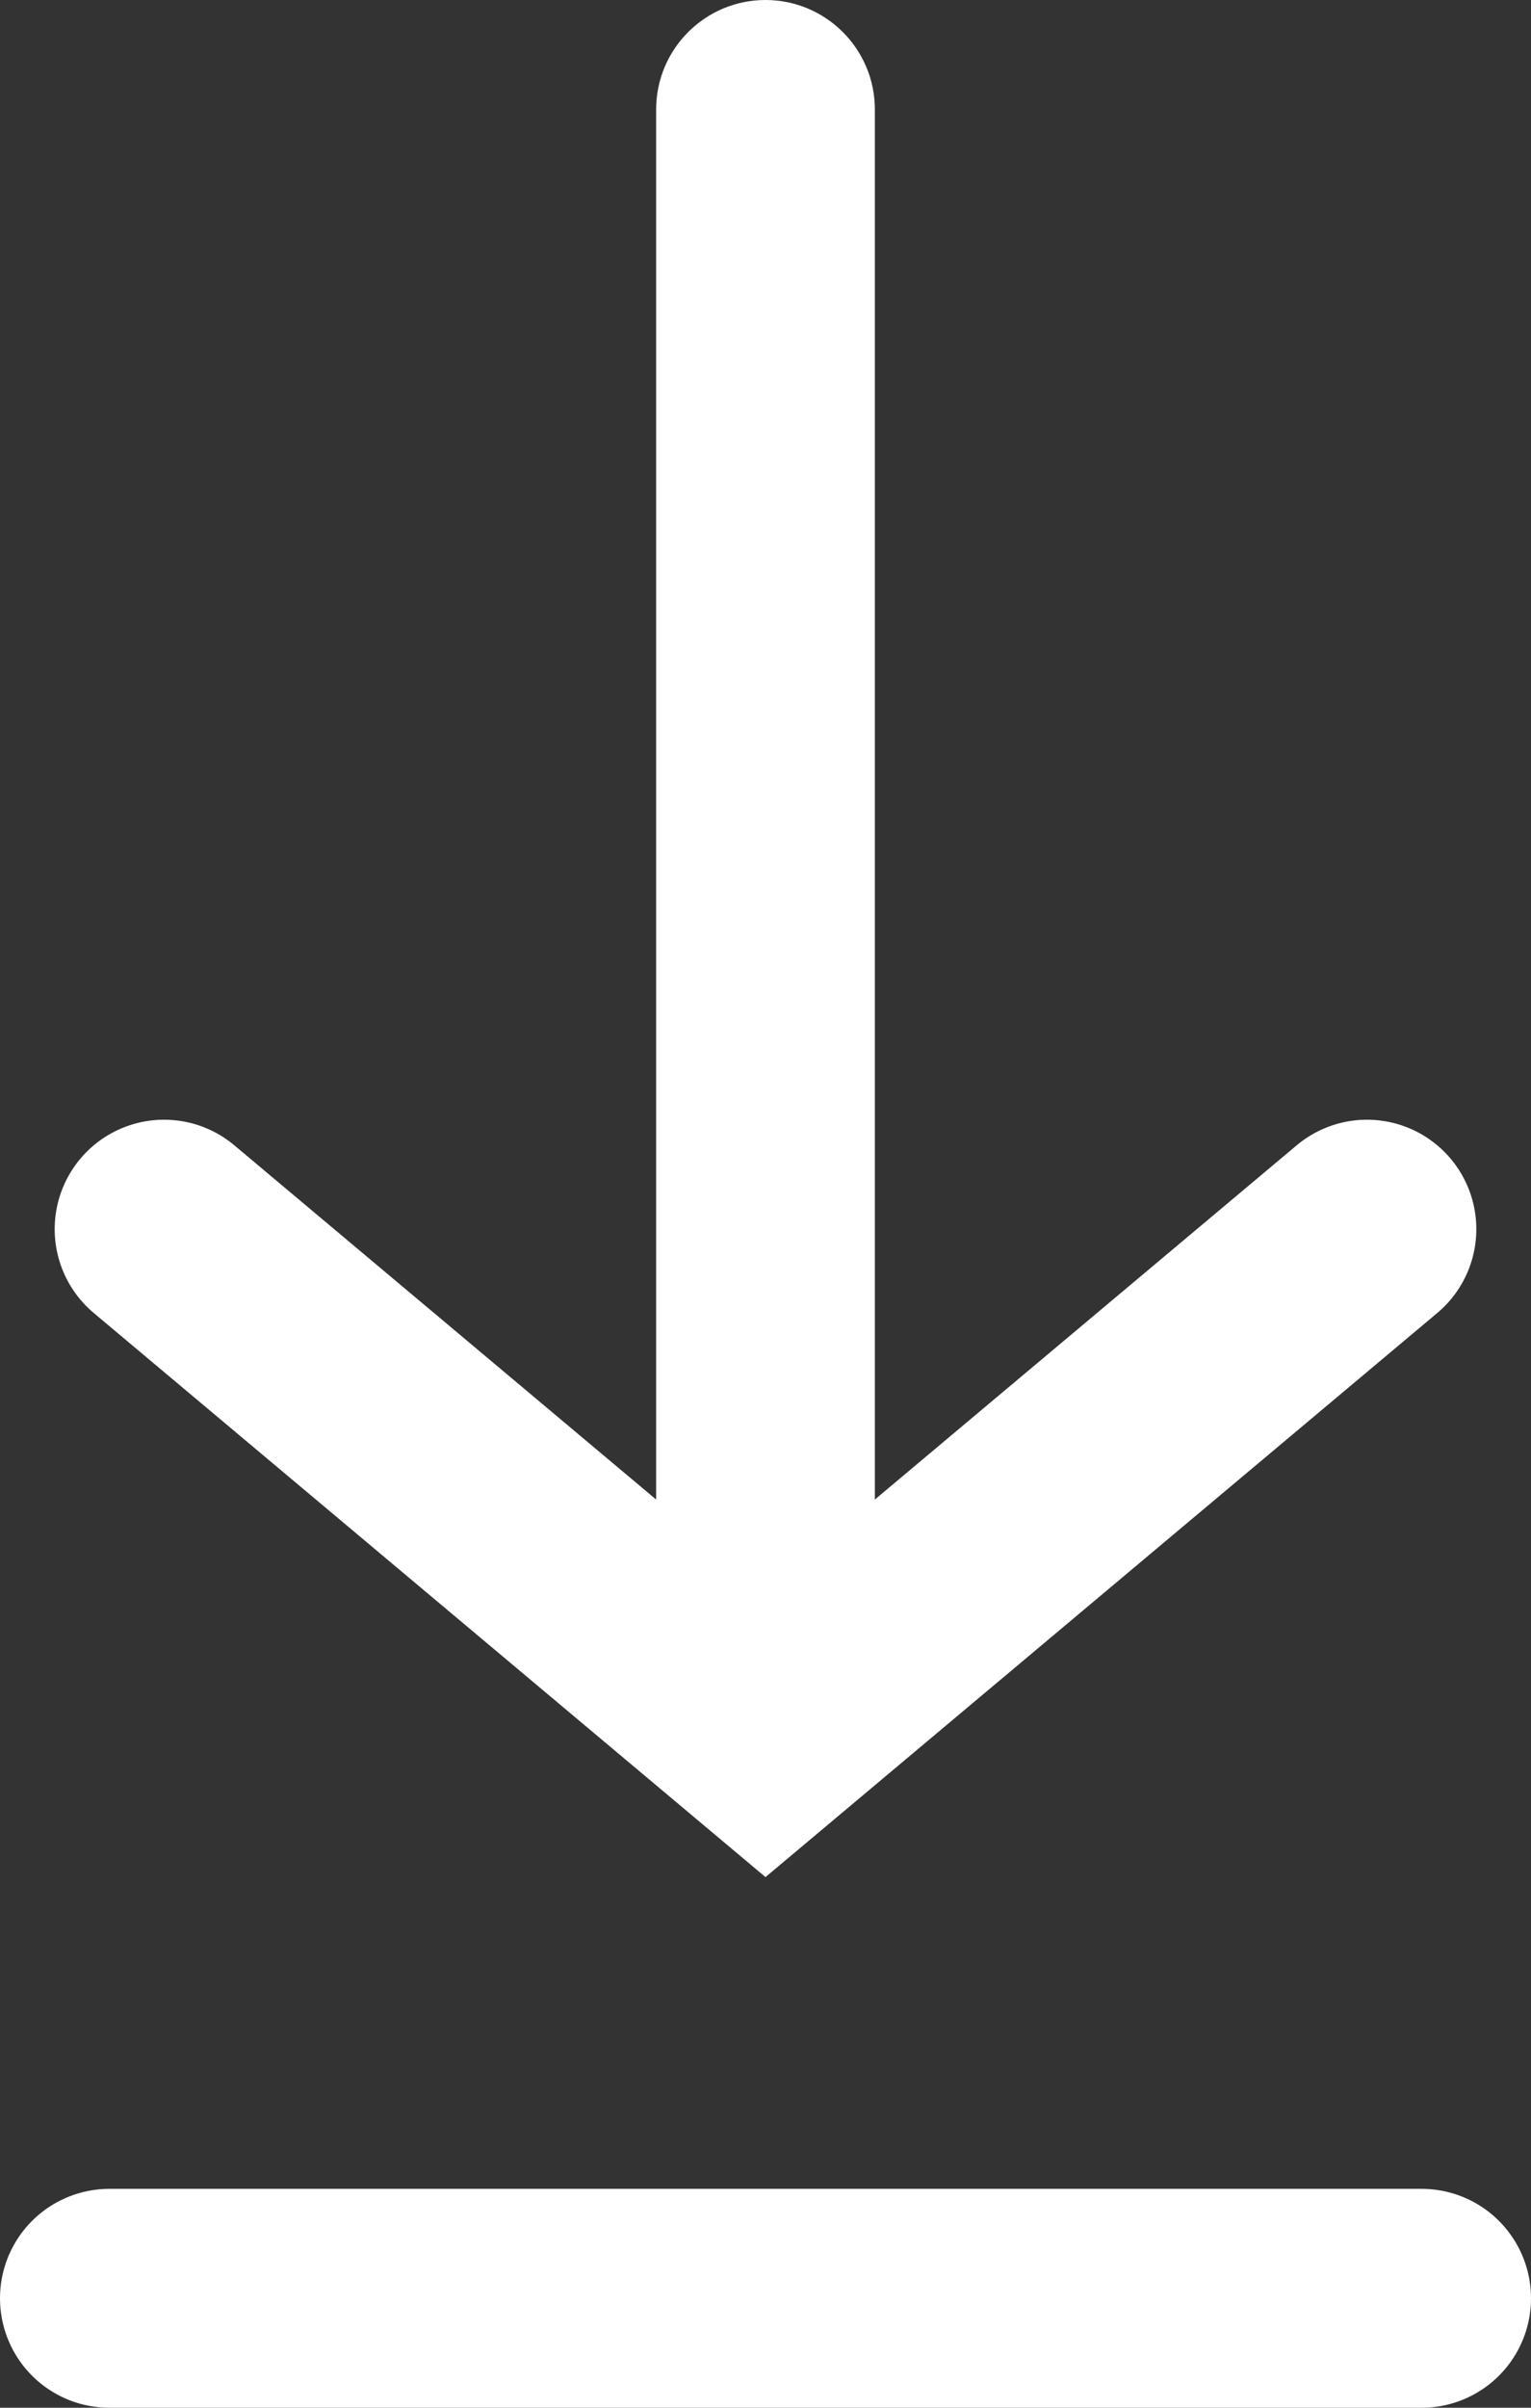 <?xml version="1.0" ?><svg fill="none" height="22" viewBox="0 0 14 22" width="14" xmlns="http://www.w3.org/2000/svg"><rect x="0" y="0" width="14" height="22" fill="#333333" stroke="none"/><path d="M8 1C8 0.448 7.552 0 7 0C6.448 0 6 0.448 6 1H8ZM6 15C6 15.552 6.448 16 7 16C7.552 16 8 15.552 8 15H6ZM6 1V15H8V1H6Z" fill="white"/><path d="M1.5 11.231L7 15.846L12.5 11.231" stroke="white" stroke-linecap="round" stroke-width="2"/><path d="M1 21H13" stroke="white" stroke-linecap="round" stroke-width="2"/></svg>